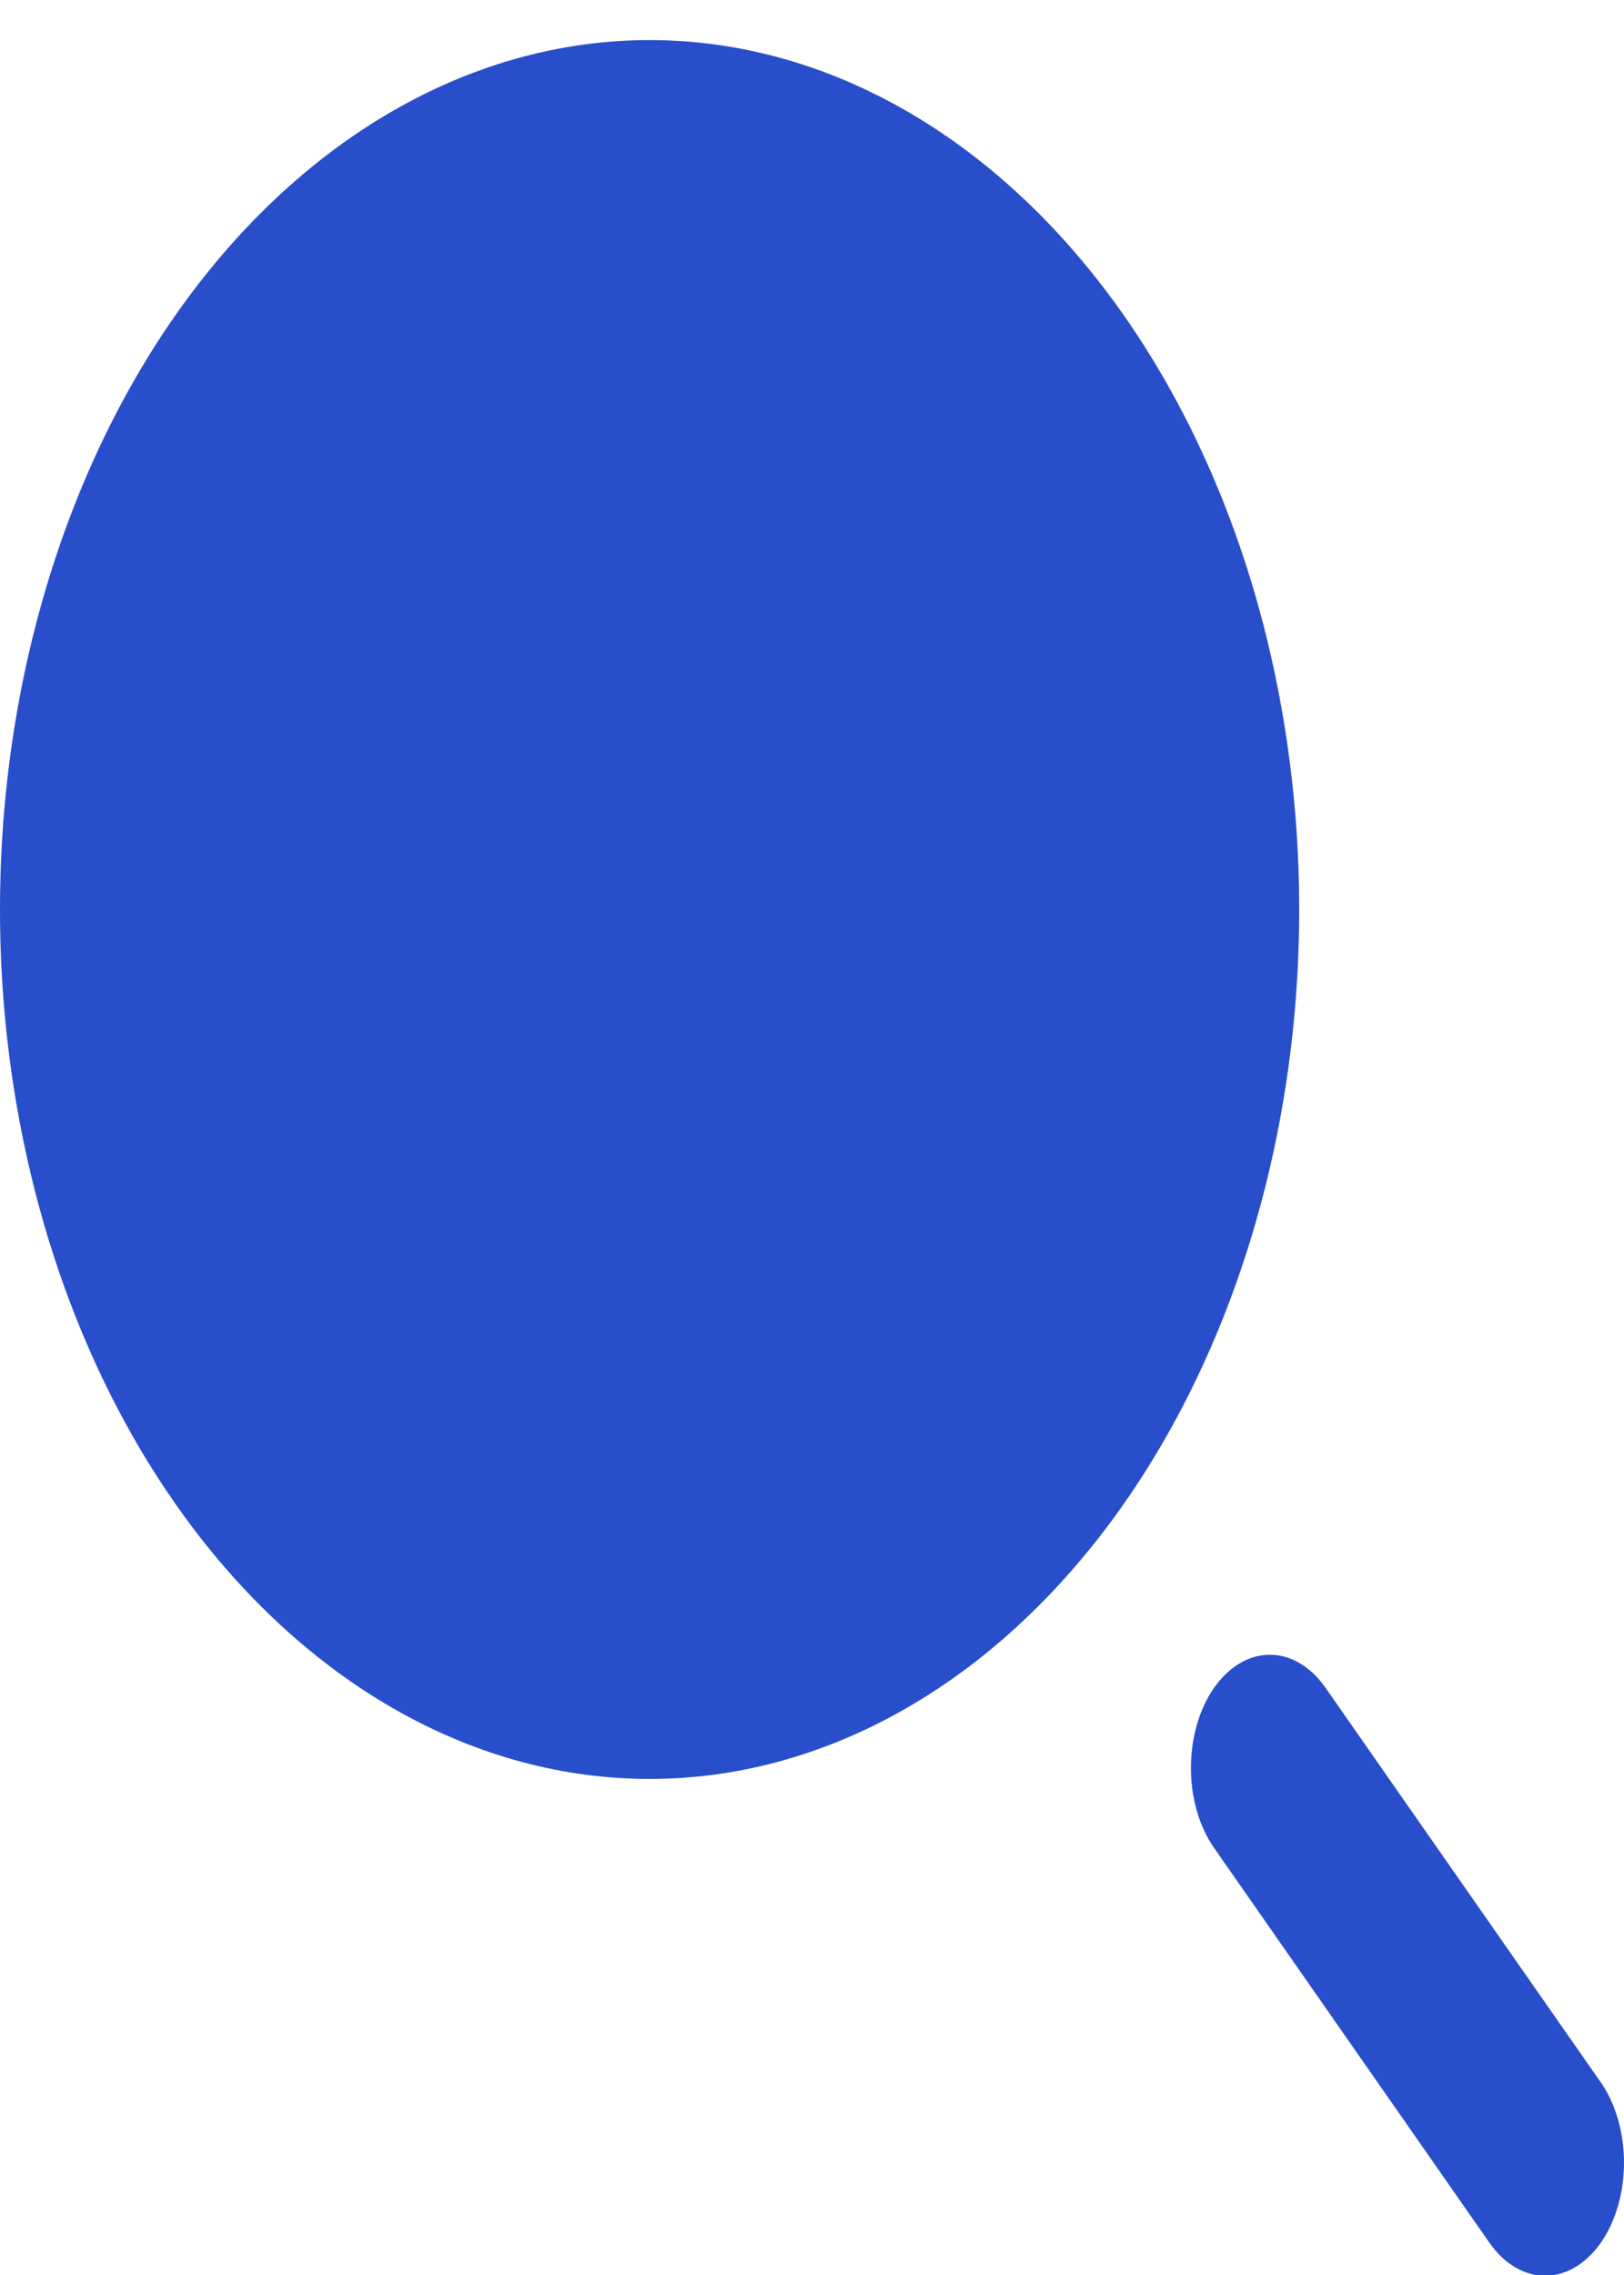 <svg width="15" height="21" viewBox="0 0 15 21" fill="none" xmlns="http://www.w3.org/2000/svg">
<path d="M6 0.37C4.409 0.37 2.883 1.216 1.757 2.721C0.632 4.226 0 6.267 0 8.396C0 10.524 0.632 12.566 1.757 14.071C2.883 15.576 4.409 16.421 6 16.421C7.591 16.421 9.117 15.576 10.243 14.071C11.368 12.566 12 10.524 12 8.396C12 6.267 11.368 4.226 10.243 2.721C9.117 1.216 7.591 0.37 6 0.37Z" fill="#284ECB"/>
<path fill-rule="evenodd" clip-rule="evenodd" d="M14.787 20.701C14.65 20.897 14.464 21.007 14.271 21.007C14.078 21.007 13.893 20.897 13.756 20.701L11.205 17.045C11.072 16.848 10.998 16.584 11 16.31C11.002 16.036 11.078 15.774 11.213 15.581C11.349 15.387 11.531 15.277 11.723 15.275C11.914 15.272 12.098 15.378 12.235 15.568L14.787 19.224C14.923 19.42 15 19.686 15 19.963C15 20.24 14.923 20.505 14.787 20.701Z" fill="#284ECB"/>
</svg>
